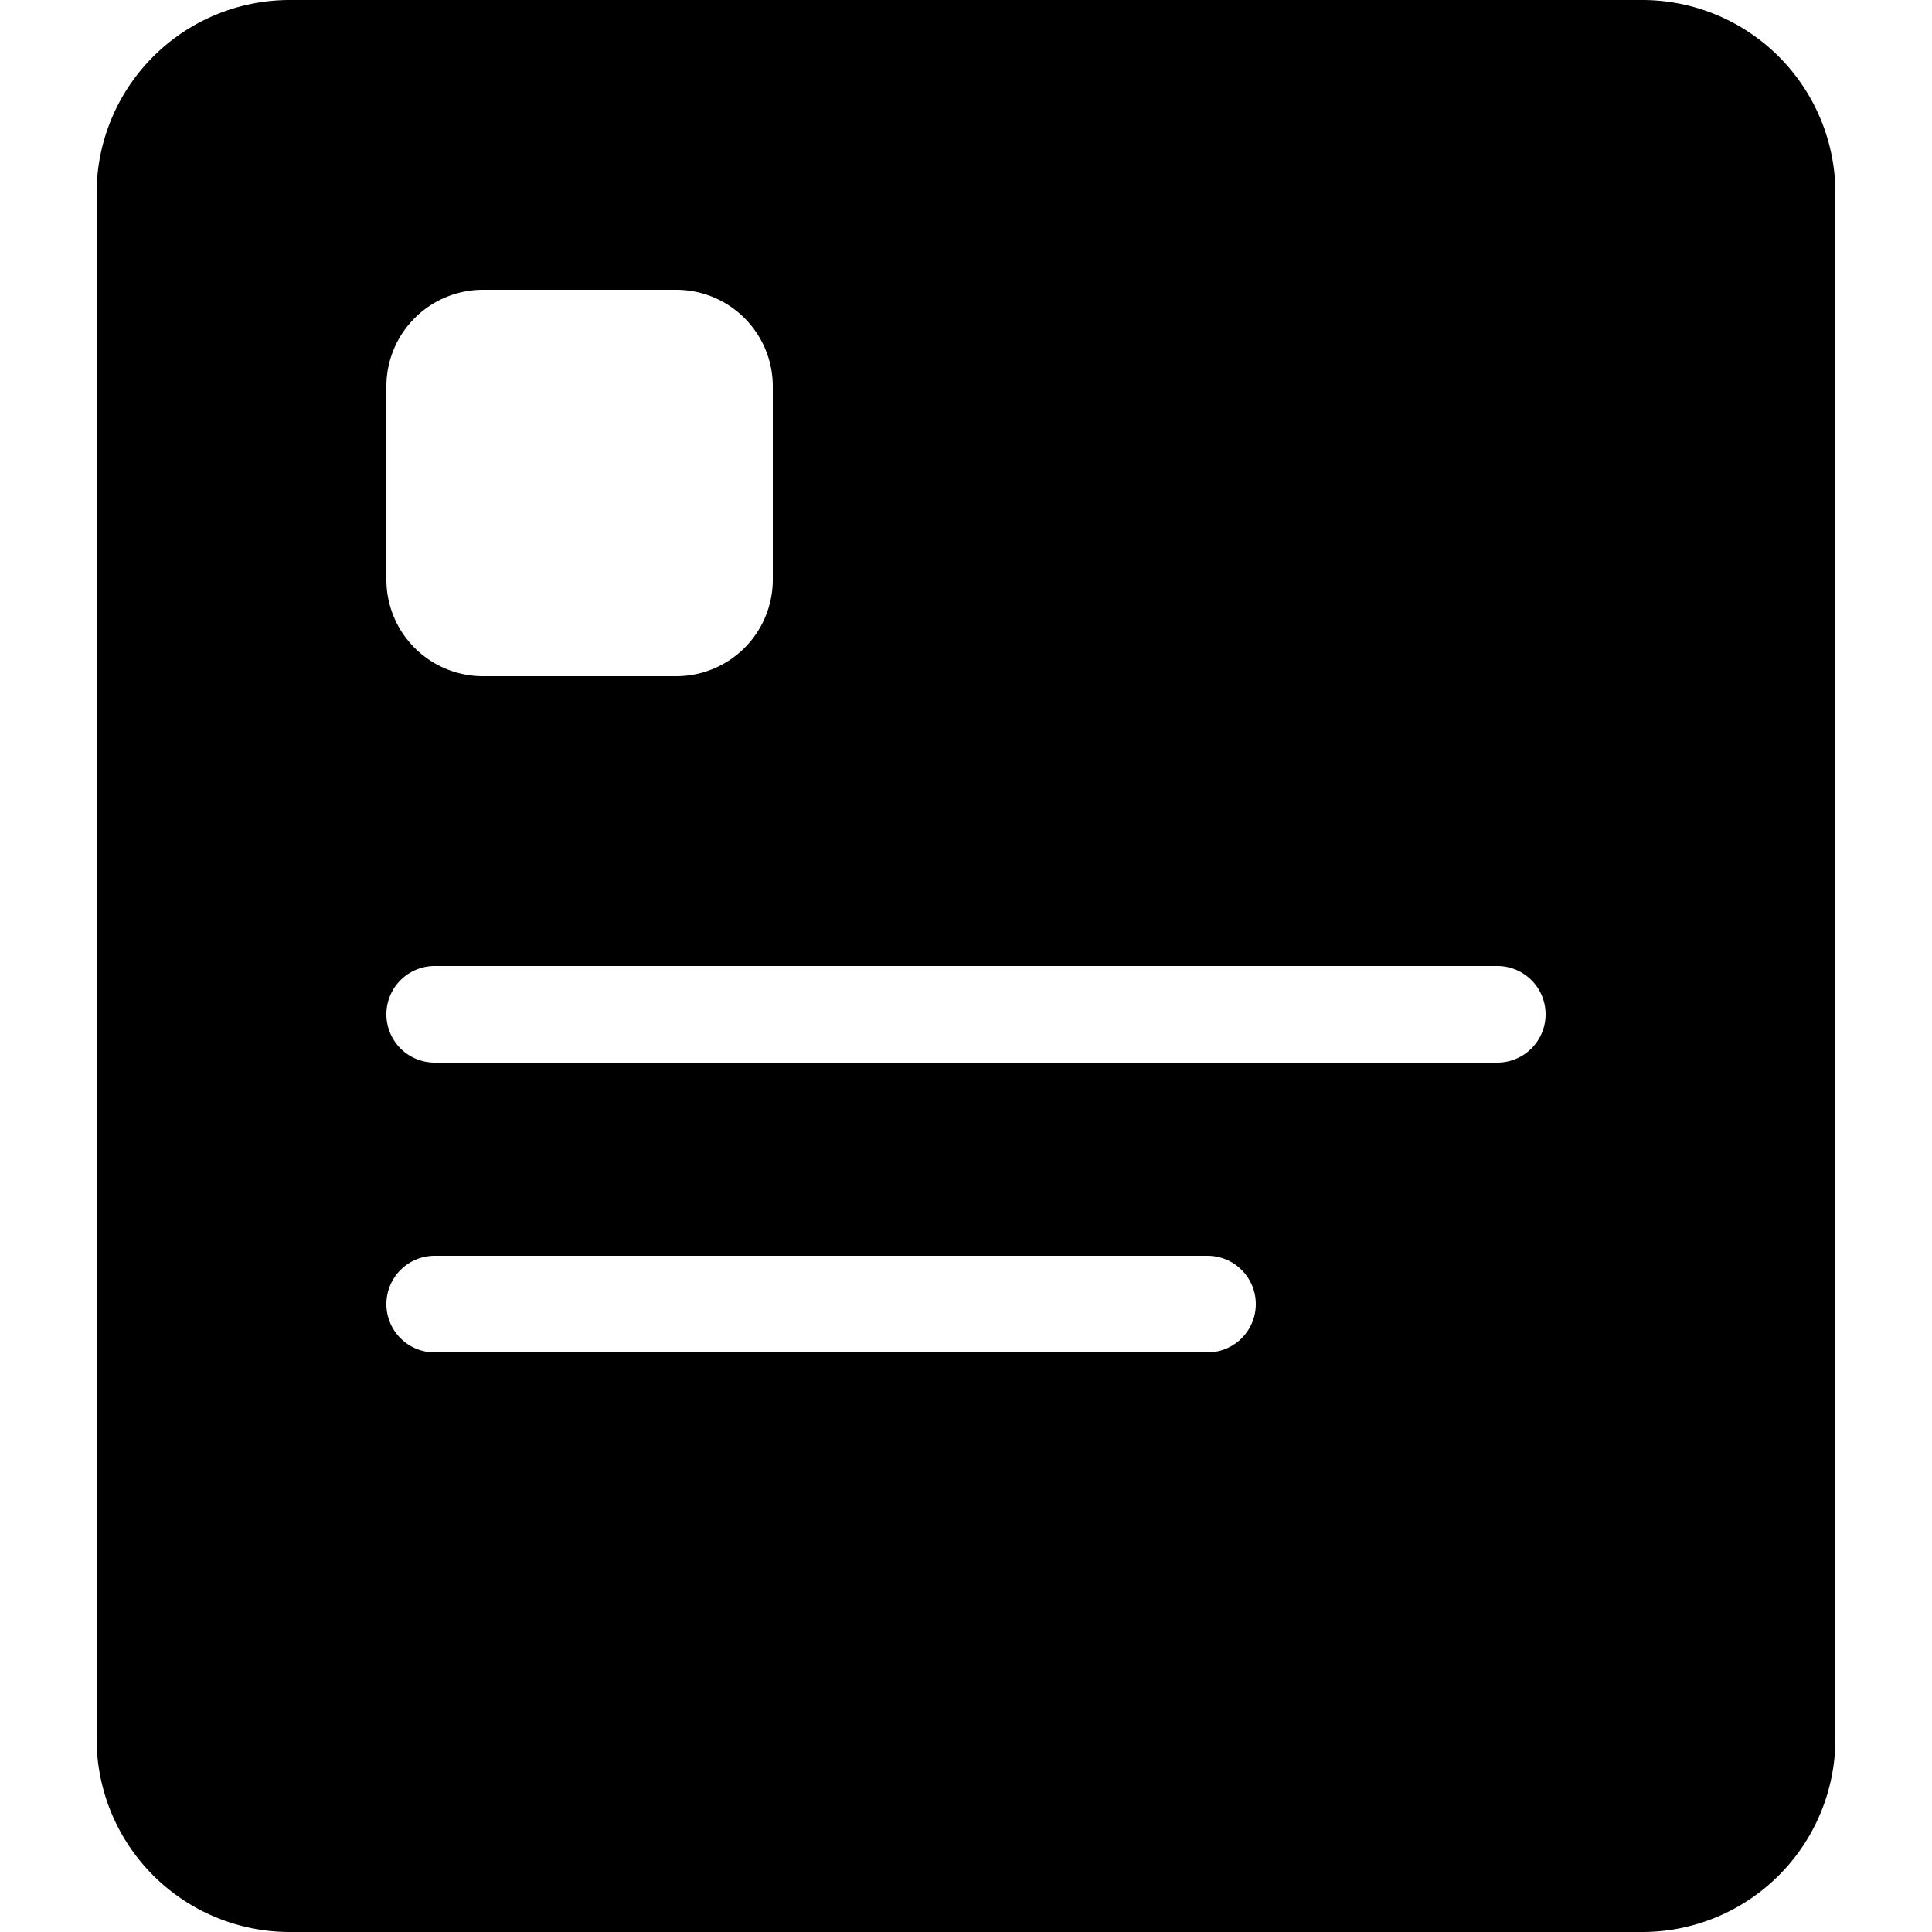 <?xml version="1.0" standalone="no"?><!DOCTYPE svg PUBLIC "-//W3C//DTD SVG 1.1//EN" "http://www.w3.org/Graphics/SVG/1.1/DTD/svg11.dtd"><svg t="1557904191218" class="icon" style="" viewBox="0 0 1024 1024" version="1.1" xmlns="http://www.w3.org/2000/svg" p-id="32021" xmlns:xlink="http://www.w3.org/1999/xlink" width="200" height="200"><defs><style type="text/css"></style></defs><path d="M870.4 1024H153.6a102.4 102.4 0 0 1-102.4-102.4V102.4a102.4 102.4 0 0 1 102.4-102.4h716.8a102.4 102.4 0 0 1 102.4 102.4v819.2a102.4 102.4 0 0 1-102.4 102.4zM230.4 716.8h409.6a25.6 25.6 0 0 0 0-51.2h-409.6a25.6 25.6 0 0 0 0 51.2zM409.6 204.8a51.2 51.2 0 0 0-51.2-51.2H256a51.2 51.2 0 0 0-51.2 51.2v102.4a51.2 51.2 0 0 0 51.2 51.2h102.4a51.2 51.2 0 0 0 51.2-51.2V204.8z m384 307.2h-563.2a25.6 25.6 0 0 0 0 51.2h563.2a25.6 25.6 0 0 0 0-51.2z" p-id="32022"></path></svg>